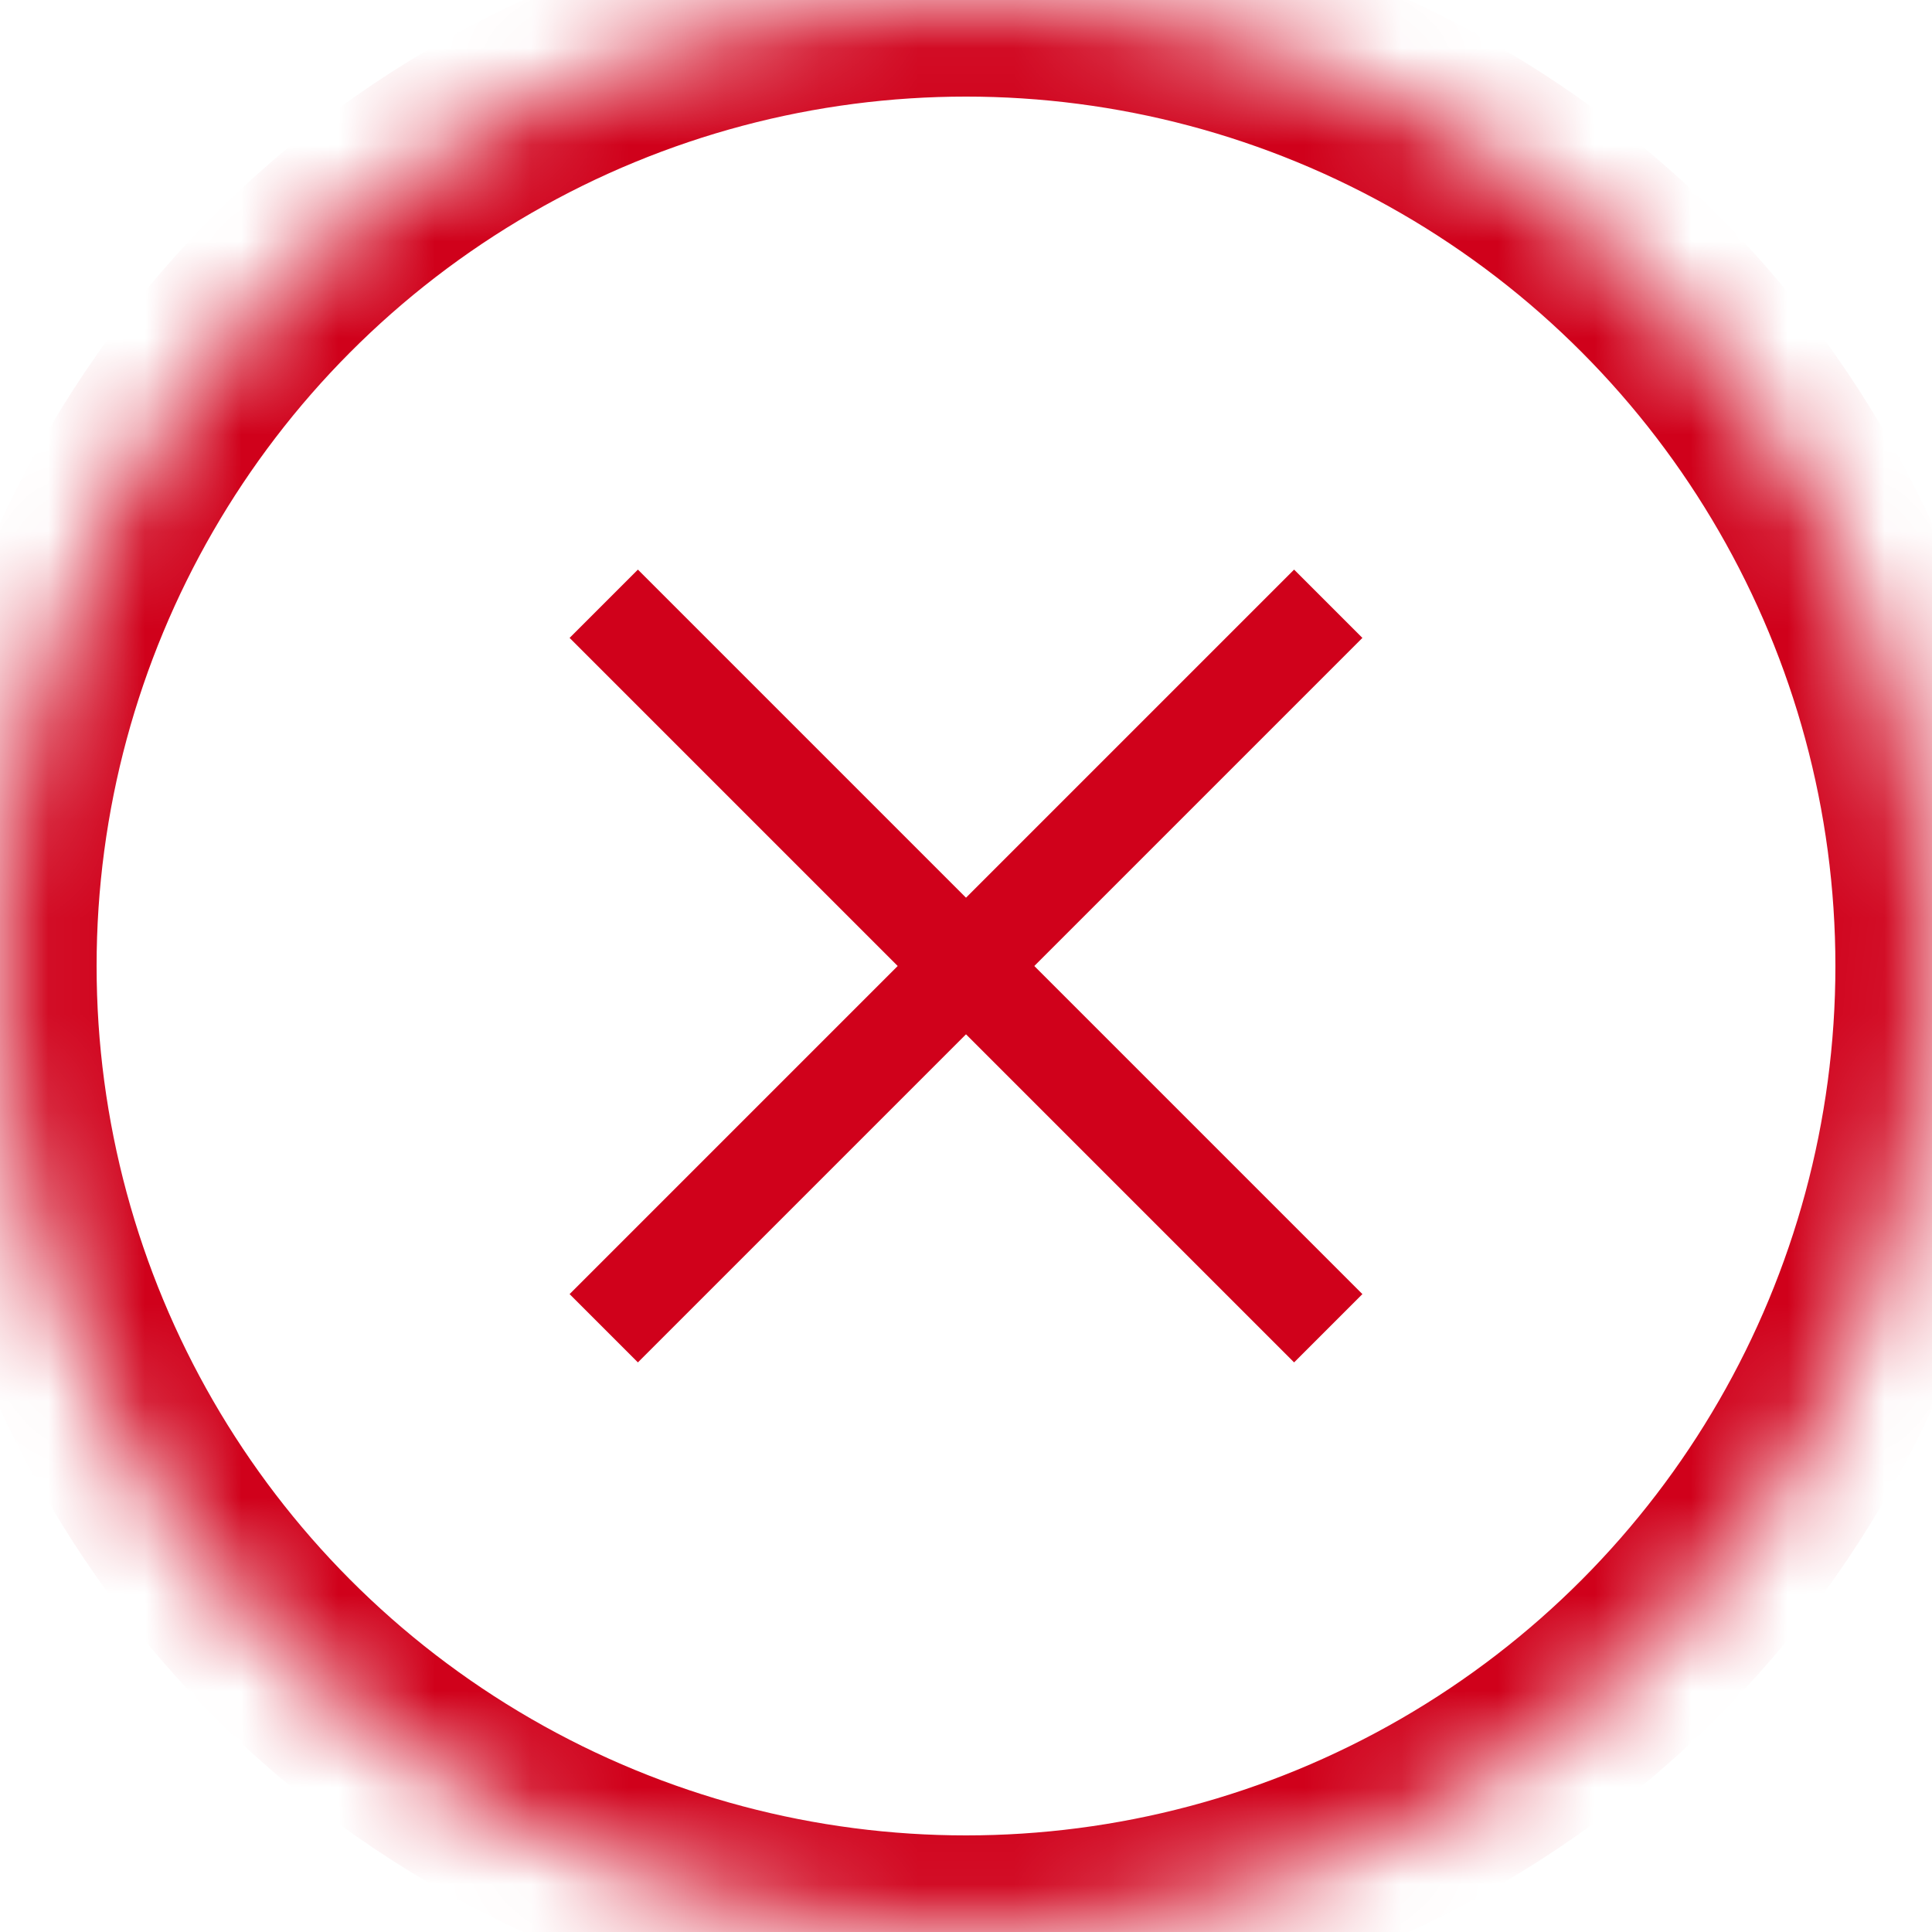 <?xml version="1.0" encoding="UTF-8" standalone="no"?>
<svg width="20px" height="20px" viewBox="0 0 20 20" version="1.1" xmlns="http://www.w3.org/2000/svg" xmlns:xlink="http://www.w3.org/1999/xlink">
    <!-- Generator: Sketch 41.2 (35397) - http://www.bohemiancoding.com/sketch -->
    <title>Group 4</title>
    <desc>Created with Sketch.</desc>
    <defs>
        <circle id="path-1" cx="10" cy="10" r="10"></circle>
        <mask id="mask-2" maskContentUnits="userSpaceOnUse" maskUnits="objectBoundingBox" x="0" y="0" width="20" height="20" fill="white">
            <use xlink:href="#path-1"></use>
        </mask>
    </defs>
    <g id="D_BACKOFFICE" stroke="none" stroke-width="1" fill="none" fill-rule="evenodd">
        <g id="D_backoffice_shops" transform="translate(-1088, -330)" stroke="#D0011B">
            <g id="Group" transform="translate(230, 290)">
                <g id="Group-3" transform="translate(858, 30)">
                    <g id="Group-4" transform="translate(0, 10)">
                        <use id="Oval" mask="url(#mask-2)" stroke-width="2" xlink:href="#path-1"></use>
                        <path d="M6.25,13.75 L13.75,6.25" id="Path-5-Copy-21"></path>
                        <path d="M6.25,13.75 L13.75,6.25" id="Path-5-Copy-28" transform="translate(10, 10) scale(-1, 1) translate(-10, -10) "></path>
                    </g>
                </g>
            </g>
        </g>
    </g>
</svg>